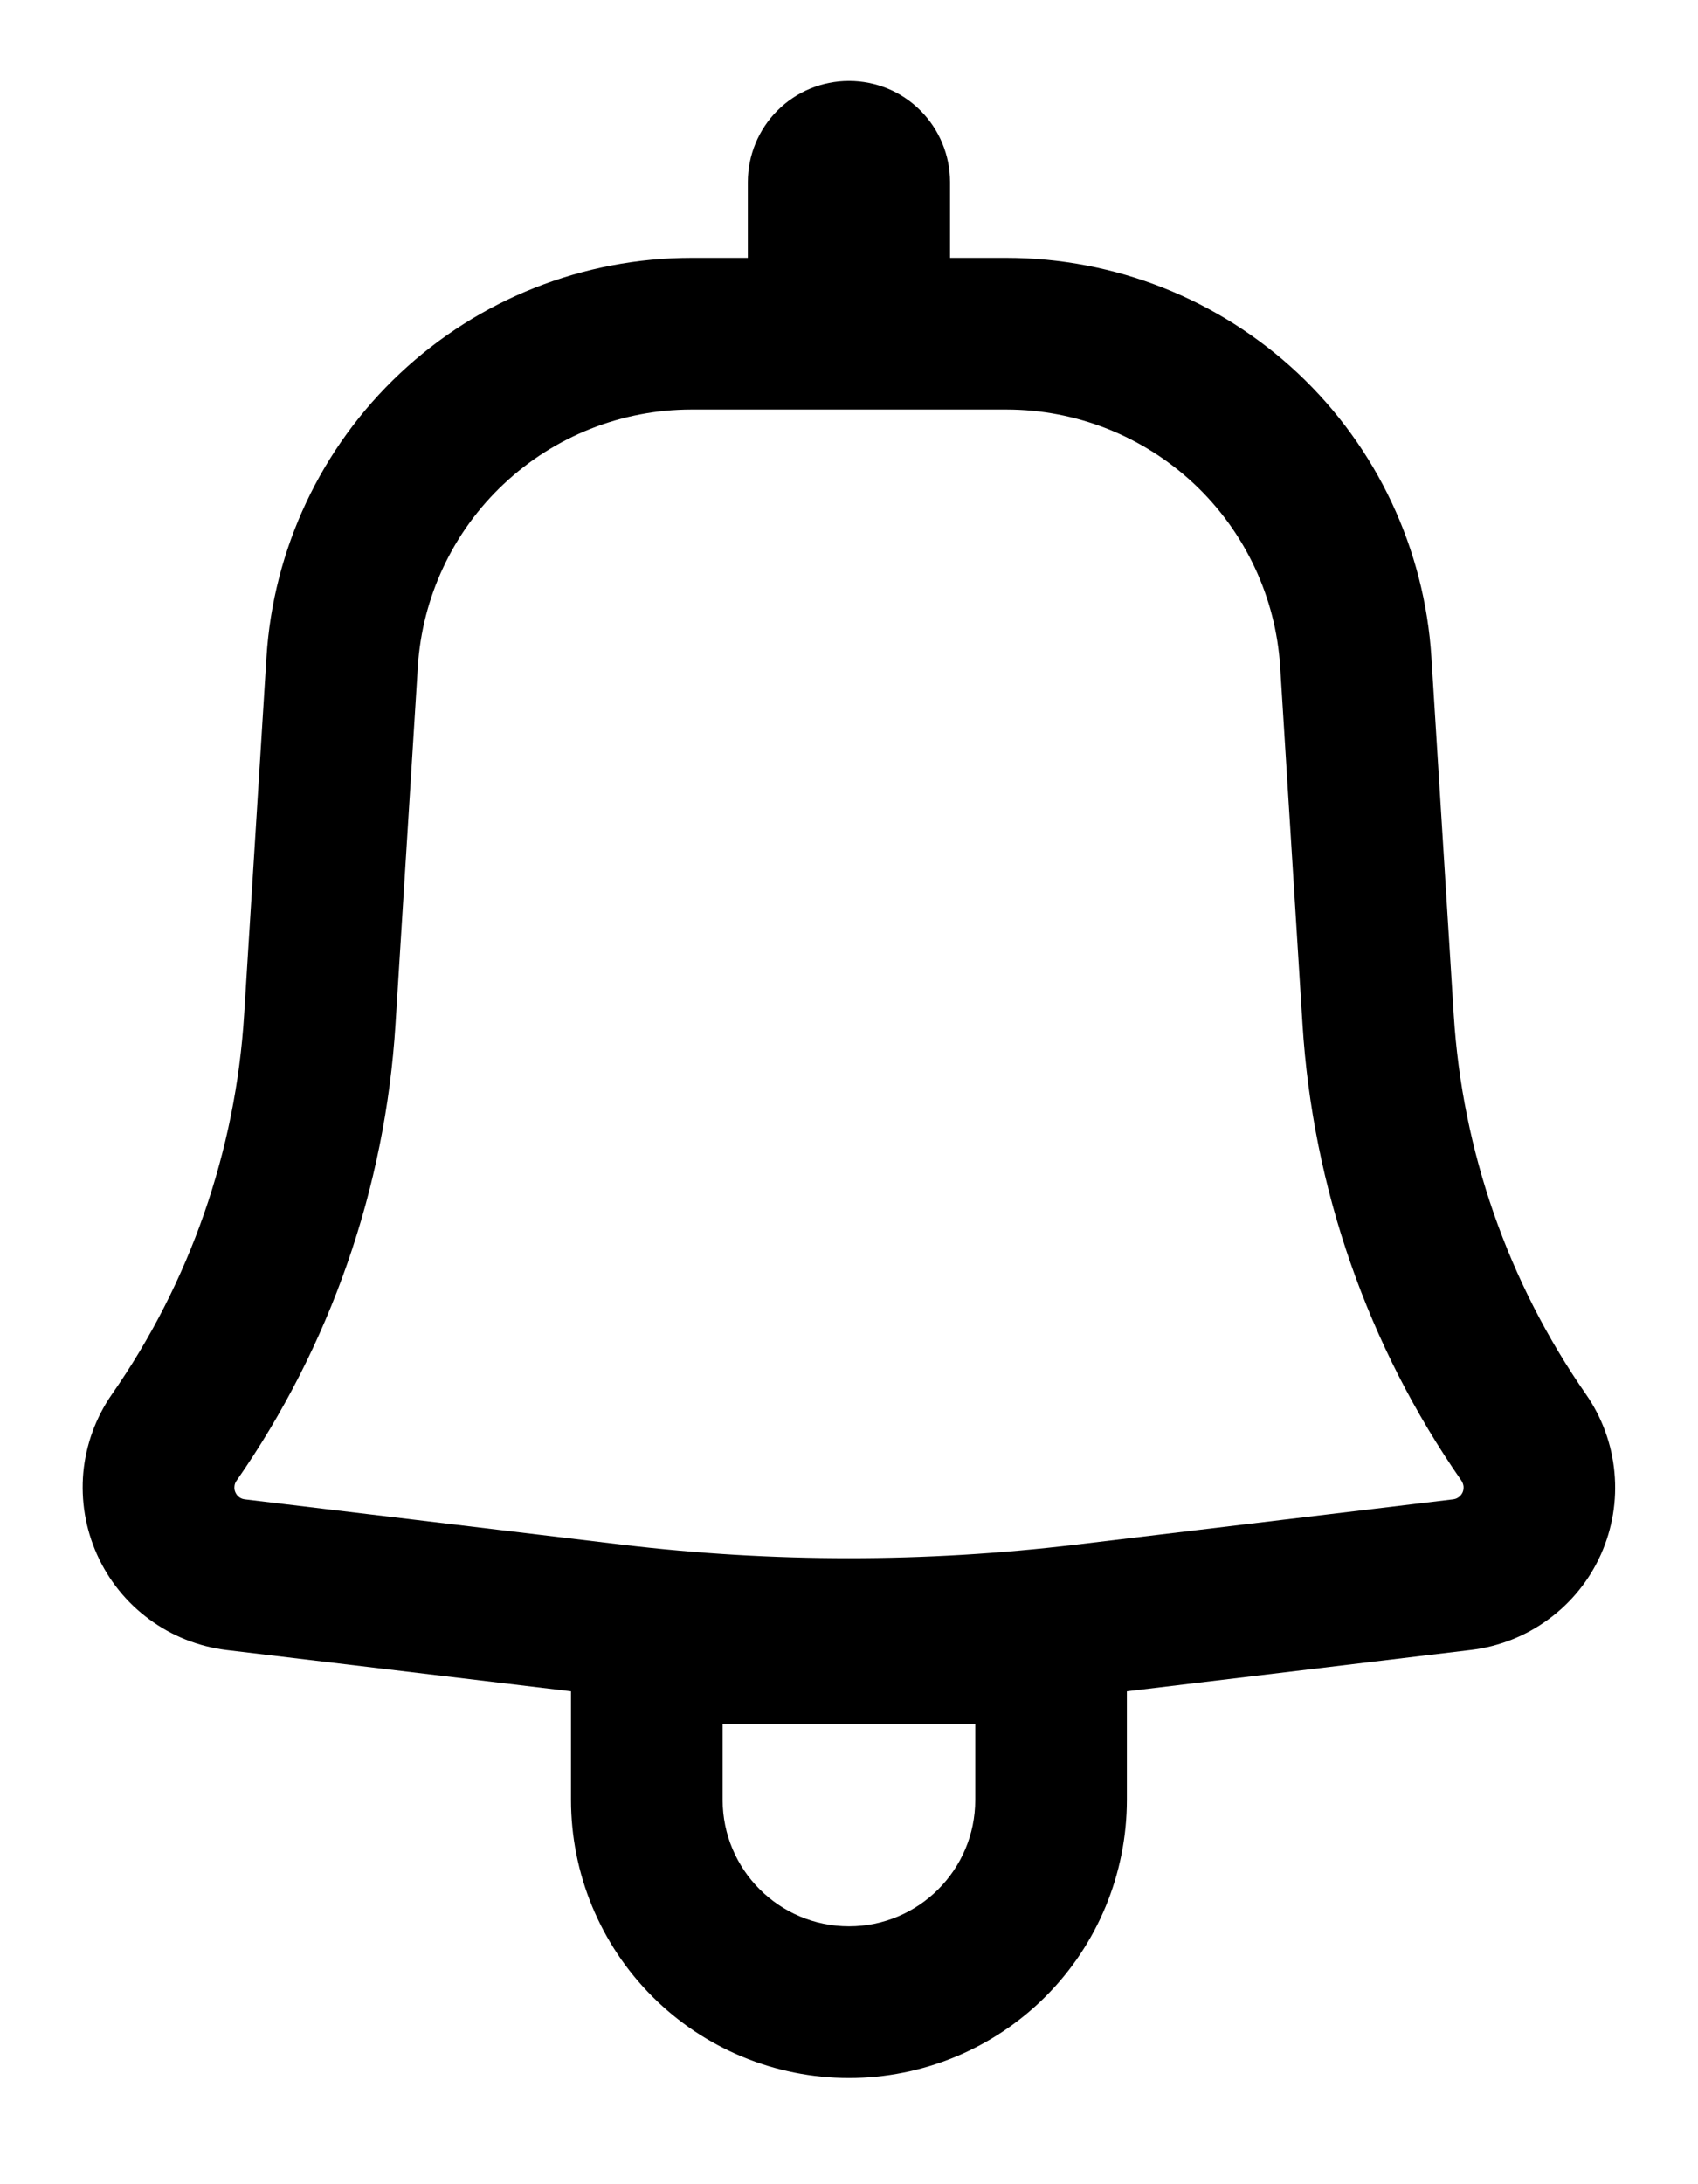 <svg width="14" height="18" viewBox="0 0 14 18" fill="none" xmlns="http://www.w3.org/2000/svg">
<path fill-rule="evenodd" clip-rule="evenodd" d="M7.833 1.5C7.833 1.279 7.745 1.067 7.589 0.911C7.433 0.754 7.221 0.667 7 0.667C6.779 0.667 6.567 0.754 6.41 0.911C6.254 1.067 6.166 1.279 6.166 1.5V2.125H5.702C4.809 2.125 3.949 2.465 3.298 3.077C2.647 3.688 2.253 4.525 2.197 5.417L2.013 8.362C1.943 9.485 1.566 10.567 0.923 11.49C0.79 11.681 0.709 11.903 0.687 12.134C0.666 12.366 0.705 12.599 0.8 12.811C0.895 13.023 1.043 13.207 1.231 13.345C1.418 13.483 1.638 13.57 1.869 13.598L4.708 13.938V14.833C4.708 15.441 4.949 16.024 5.379 16.454C5.809 16.884 6.392 17.125 7 17.125C7.607 17.125 8.19 16.884 8.62 16.454C9.05 16.024 9.291 15.441 9.291 14.833V13.938L12.13 13.597C12.361 13.569 12.581 13.482 12.768 13.344C12.955 13.207 13.104 13.023 13.199 12.811C13.294 12.599 13.333 12.366 13.311 12.134C13.29 11.903 13.209 11.681 13.076 11.49C12.434 10.567 12.056 9.485 11.986 8.362L11.802 5.417C11.746 4.526 11.353 3.689 10.702 3.077C10.05 2.465 9.191 2.125 8.297 2.125H7.833V1.5ZM5.702 3.375C5.127 3.375 4.573 3.594 4.154 3.988C3.734 4.382 3.481 4.921 3.445 5.495L3.261 8.44C3.177 9.791 2.723 11.092 1.95 12.203C1.94 12.217 1.934 12.233 1.933 12.25C1.931 12.267 1.934 12.284 1.941 12.299C1.948 12.314 1.958 12.328 1.972 12.338C1.985 12.348 2.001 12.354 2.018 12.356L5.132 12.73C6.373 12.878 7.626 12.878 8.867 12.73L11.981 12.356C11.998 12.354 12.014 12.348 12.027 12.338C12.041 12.328 12.052 12.314 12.059 12.299C12.066 12.284 12.068 12.267 12.067 12.25C12.065 12.233 12.059 12.217 12.05 12.203C11.277 11.092 10.823 9.791 10.739 8.44L10.555 5.495C10.519 4.921 10.265 4.382 9.846 3.988C9.426 3.594 8.873 3.375 8.297 3.375H5.702ZM7 15.875C6.425 15.875 5.958 15.408 5.958 14.833V14.208H8.041V14.833C8.041 15.408 7.575 15.875 7 15.875Z" fill="black"/>
</svg>
